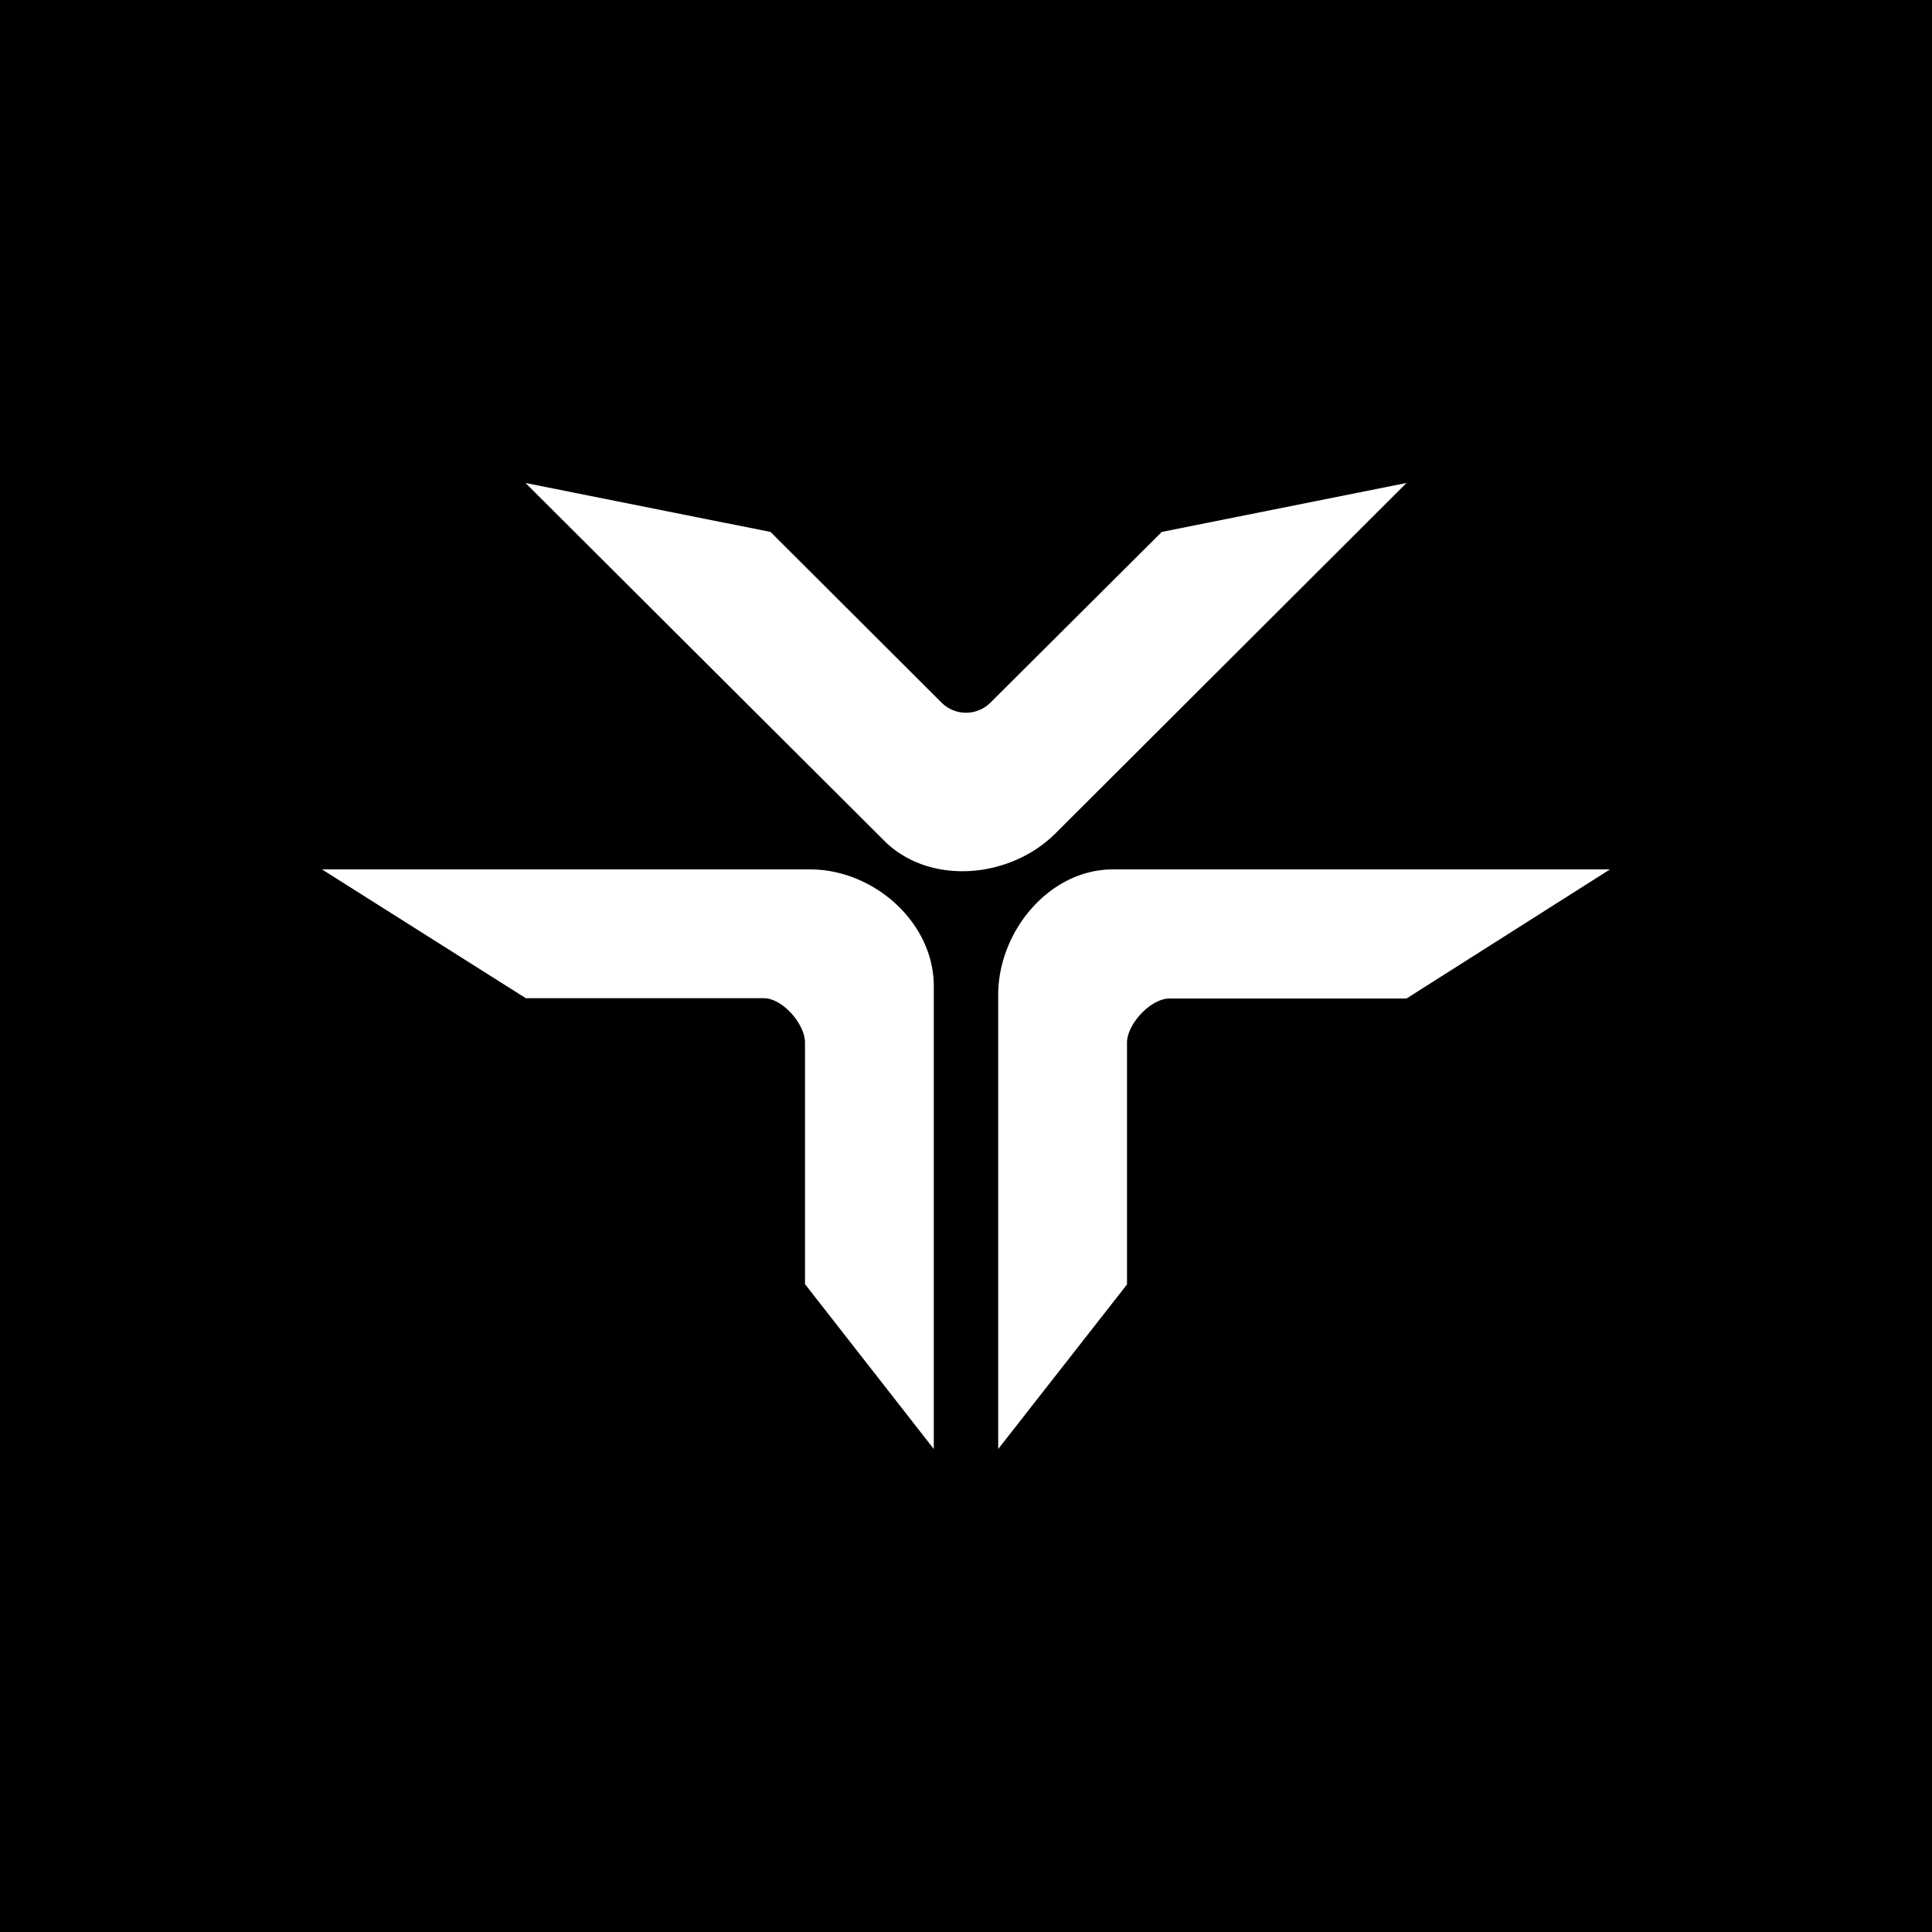<svg xmlns="http://www.w3.org/2000/svg" width="24" height="24" fill="none" viewBox="0 0 24 24">
    <rect x="0" y="0" width="24" height="24" fill="#808080" stroke="none"/>
    <g clip-path="url(#DEXE__a)">
        <path fill="#000" d="M24 0H0v24h24z"/>
        <path fill="#fff" d="m14.432 6.608-2.128 2.12a.43.43 0 0 1-.608 0l-2.124-2.12L6.528 6l4.448 4.436c.56.568 1.564.484 2.132-.08L17.472 6zM14 15.96v-3.008c0-.228.292-.548.528-.548h2.944L20 10.8h-6.176c-.784 0-1.424.764-1.424 1.56V18l1.6-2.044zM9.488 12.4H6.532L4 10.8h6.064c.784 0 1.536.652 1.536 1.452V18L10 15.952v-3c0-.232-.28-.552-.512-.552"/>
    </g>
    <defs>
        <clipPath id="DEXE__a">
            <path fill="#fff" d="M0 0h24v24H0z"/>
        </clipPath>
    </defs>
</svg>

